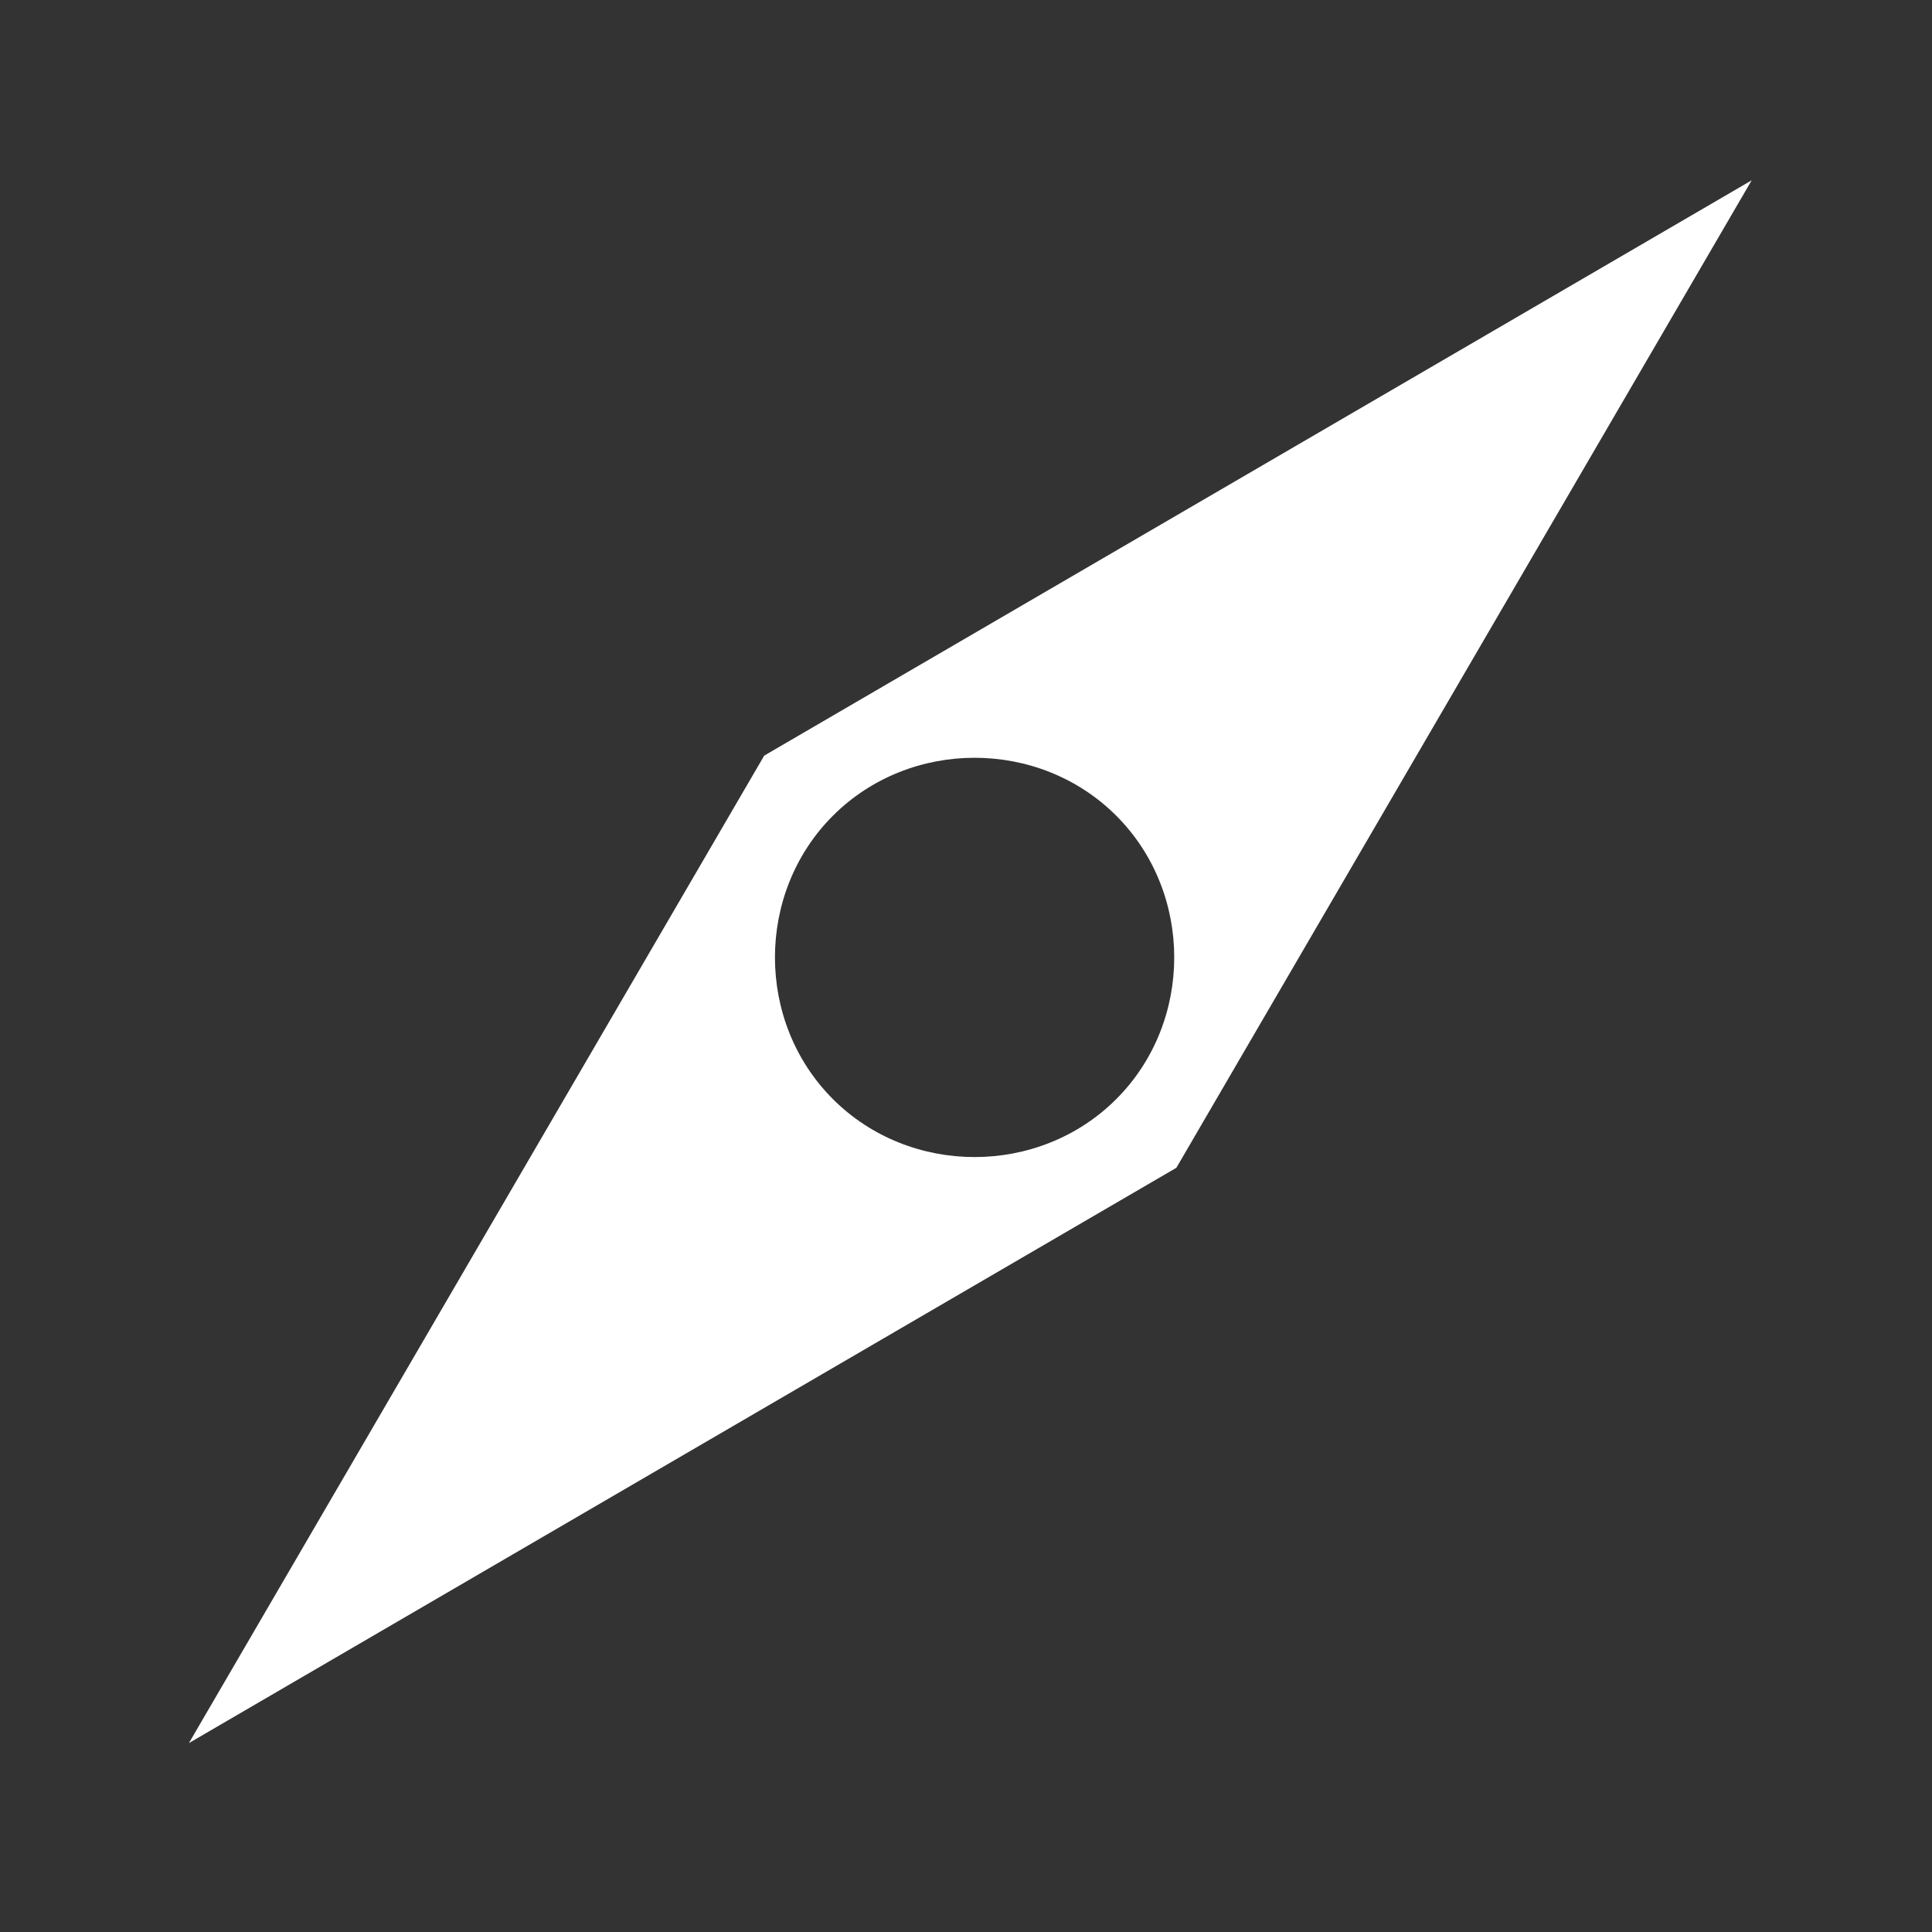 <svg version="1.1" id="Inform" xmlns="http://www.w3.org/2000/svg" xmlns:xlink="http://www.w3.org/1999/xlink" x="0px" y="0px"
	 viewBox="0 0 22.5 22.5" style="enable-background:new 0 0 22.5 22.5;" xml:space="preserve">
<rect x="0" y="0" width="22.5" height="22.5" fill="#333333" stroke="none"/>
<style type="text/css">
	.st0{fill:#ffffff;}
</style>
<path class="st0" d="M13,9.5c-0.9-0.9-2.4-0.9-3.3,0s-0.9,2.4,0,3.3c0.9,0.9,2.4,0.9,3.3,0C13.9,11.9,13.9,10.4,13,9.5 M13.7,13.6
	L2.2,20.3L8.9,8.8l11.5-6.7L13.7,13.6z"/>
</svg>
